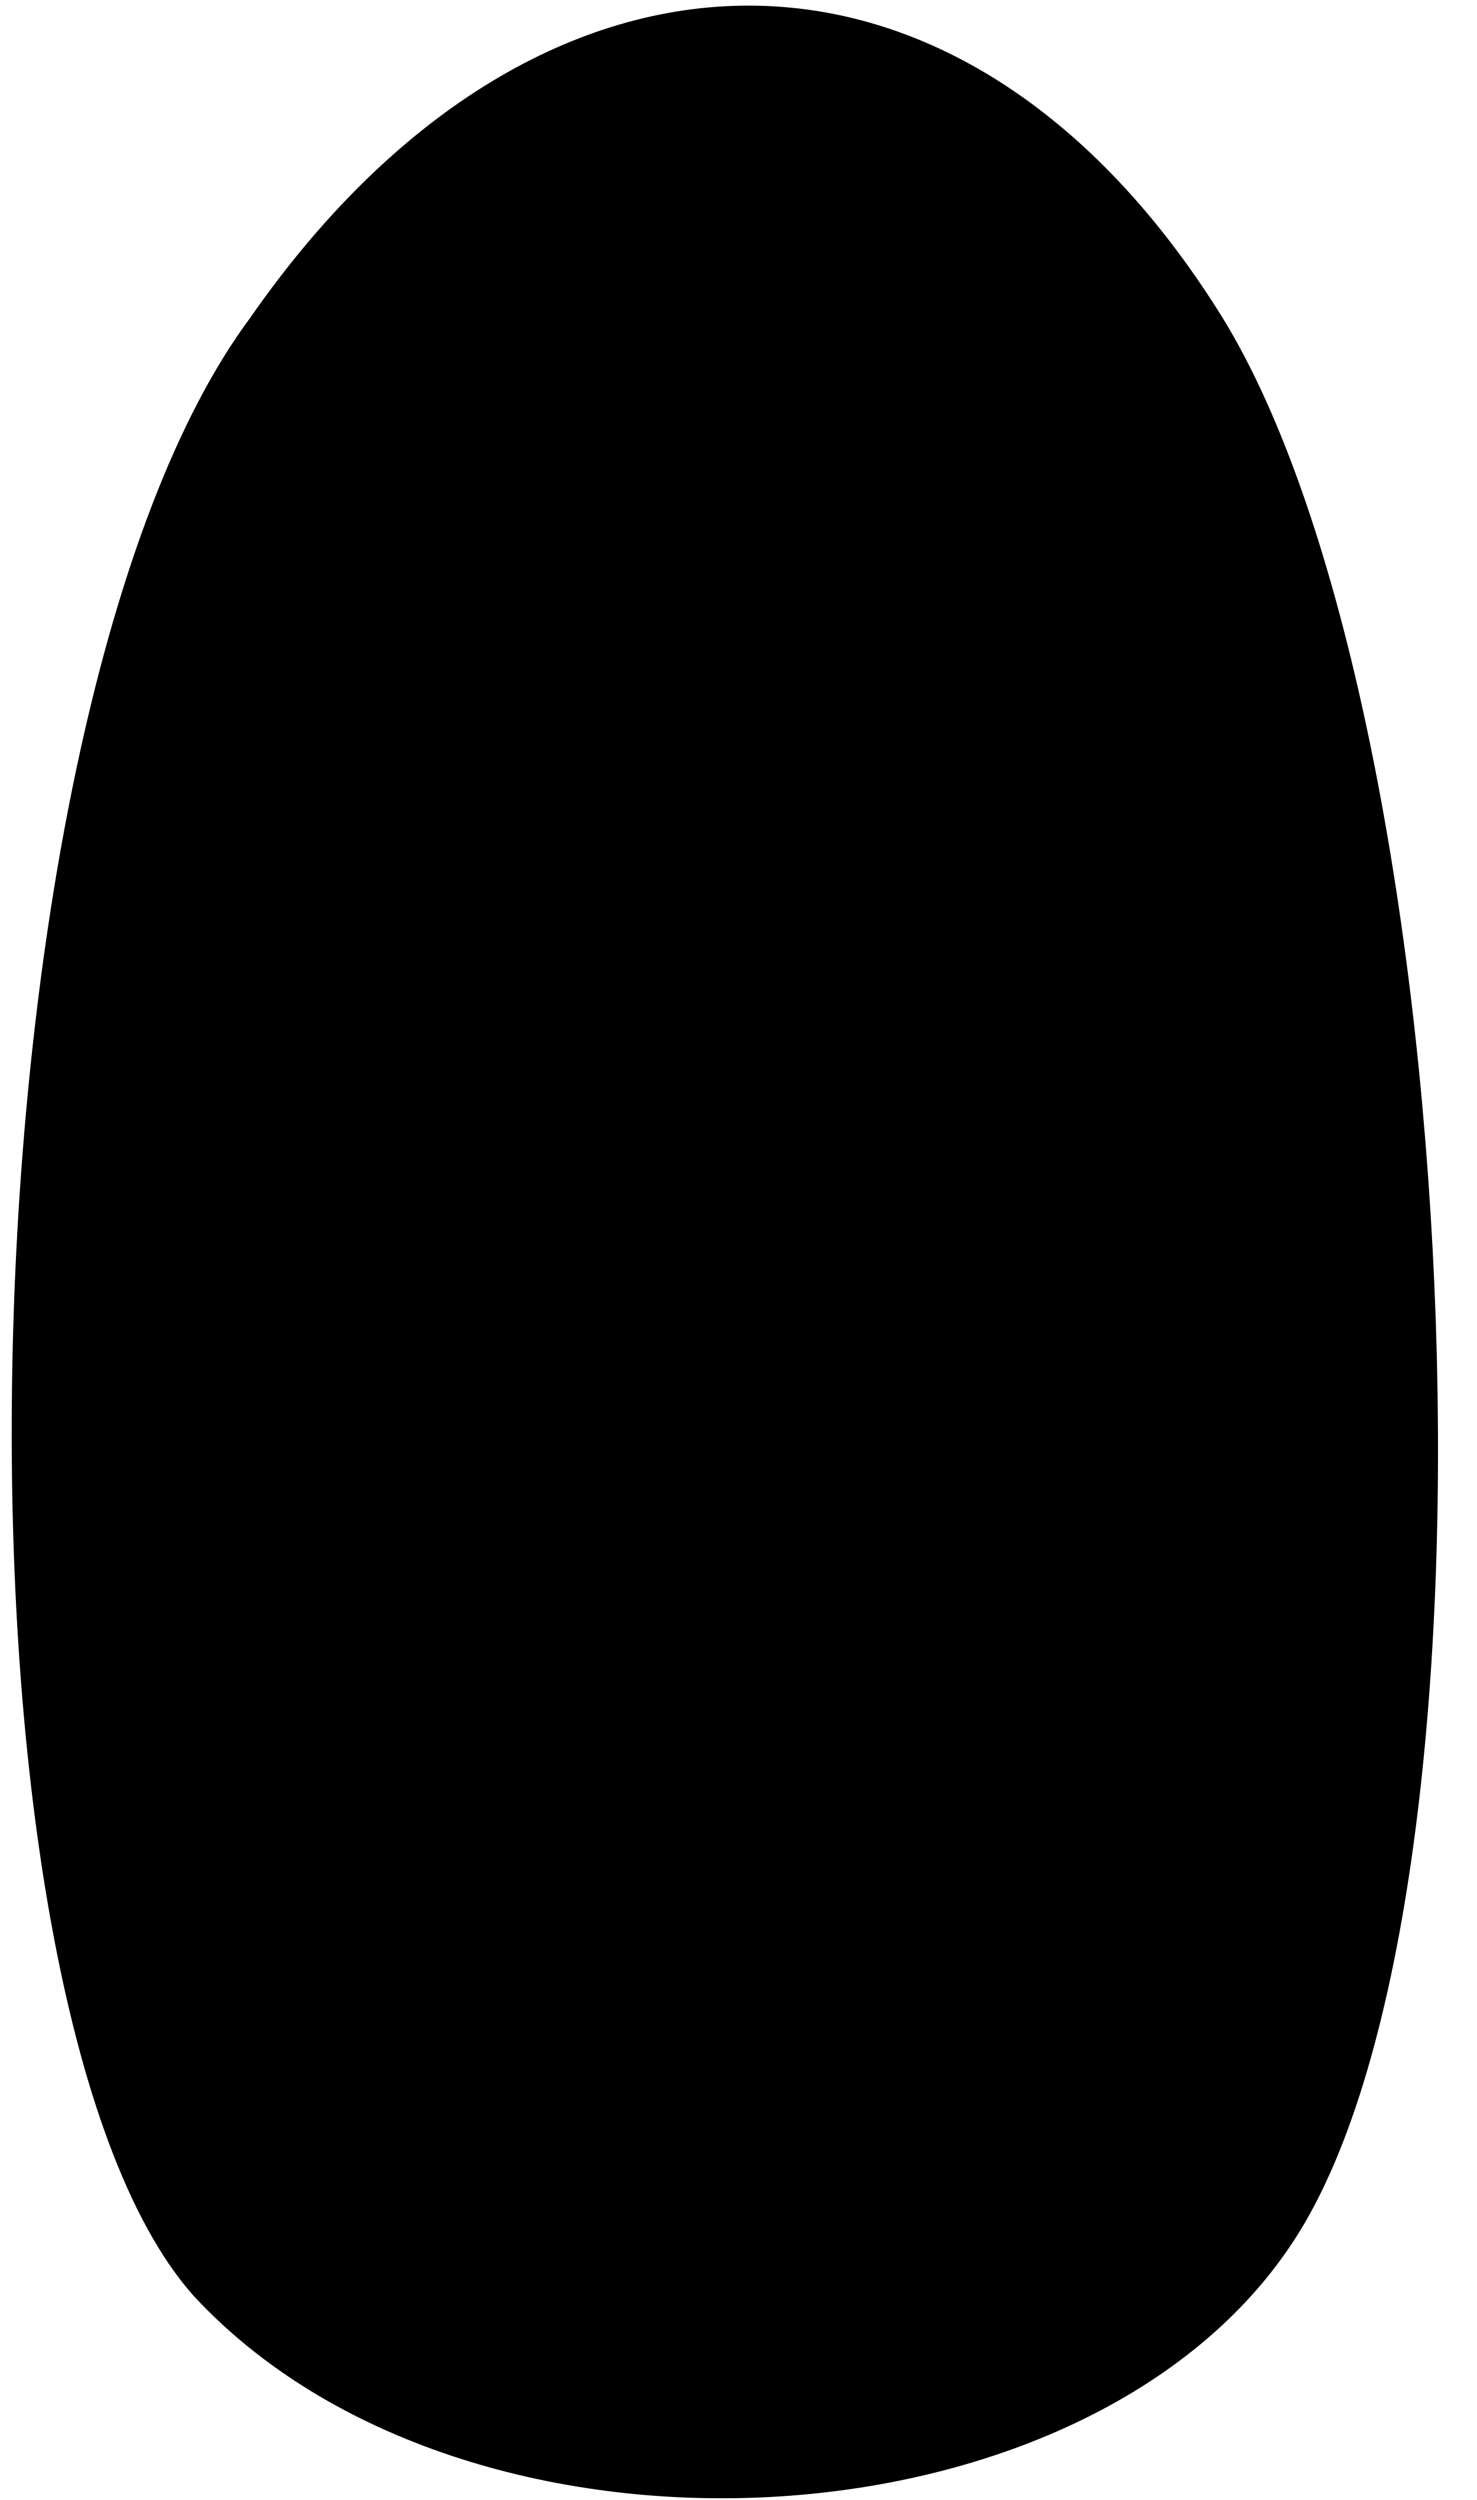<?xml version="1.0" standalone="no"?>
<!DOCTYPE svg PUBLIC "-//W3C//DTD SVG 20010904//EN"
 "http://www.w3.org/TR/2001/REC-SVG-20010904/DTD/svg10.dtd">
<svg version="1.0" xmlns="http://www.w3.org/2000/svg"
 width="13pt" height="22pt" viewBox="0 0 13 22"
 preserveAspectRatio="xMidYMid meet">
<g transform="translate(0,22) scale(0.1,-0.1)"
fill="#000000" stroke="none">
<path fill="#000000" stroke="none" d="M22 192 c-26 -35 -28 -148 -5 -174 24
-26 79 -23 97 5 20 31 15 136 -7 170 -23 36 -60 35 -85 -1z"/>
</g>
</svg>
